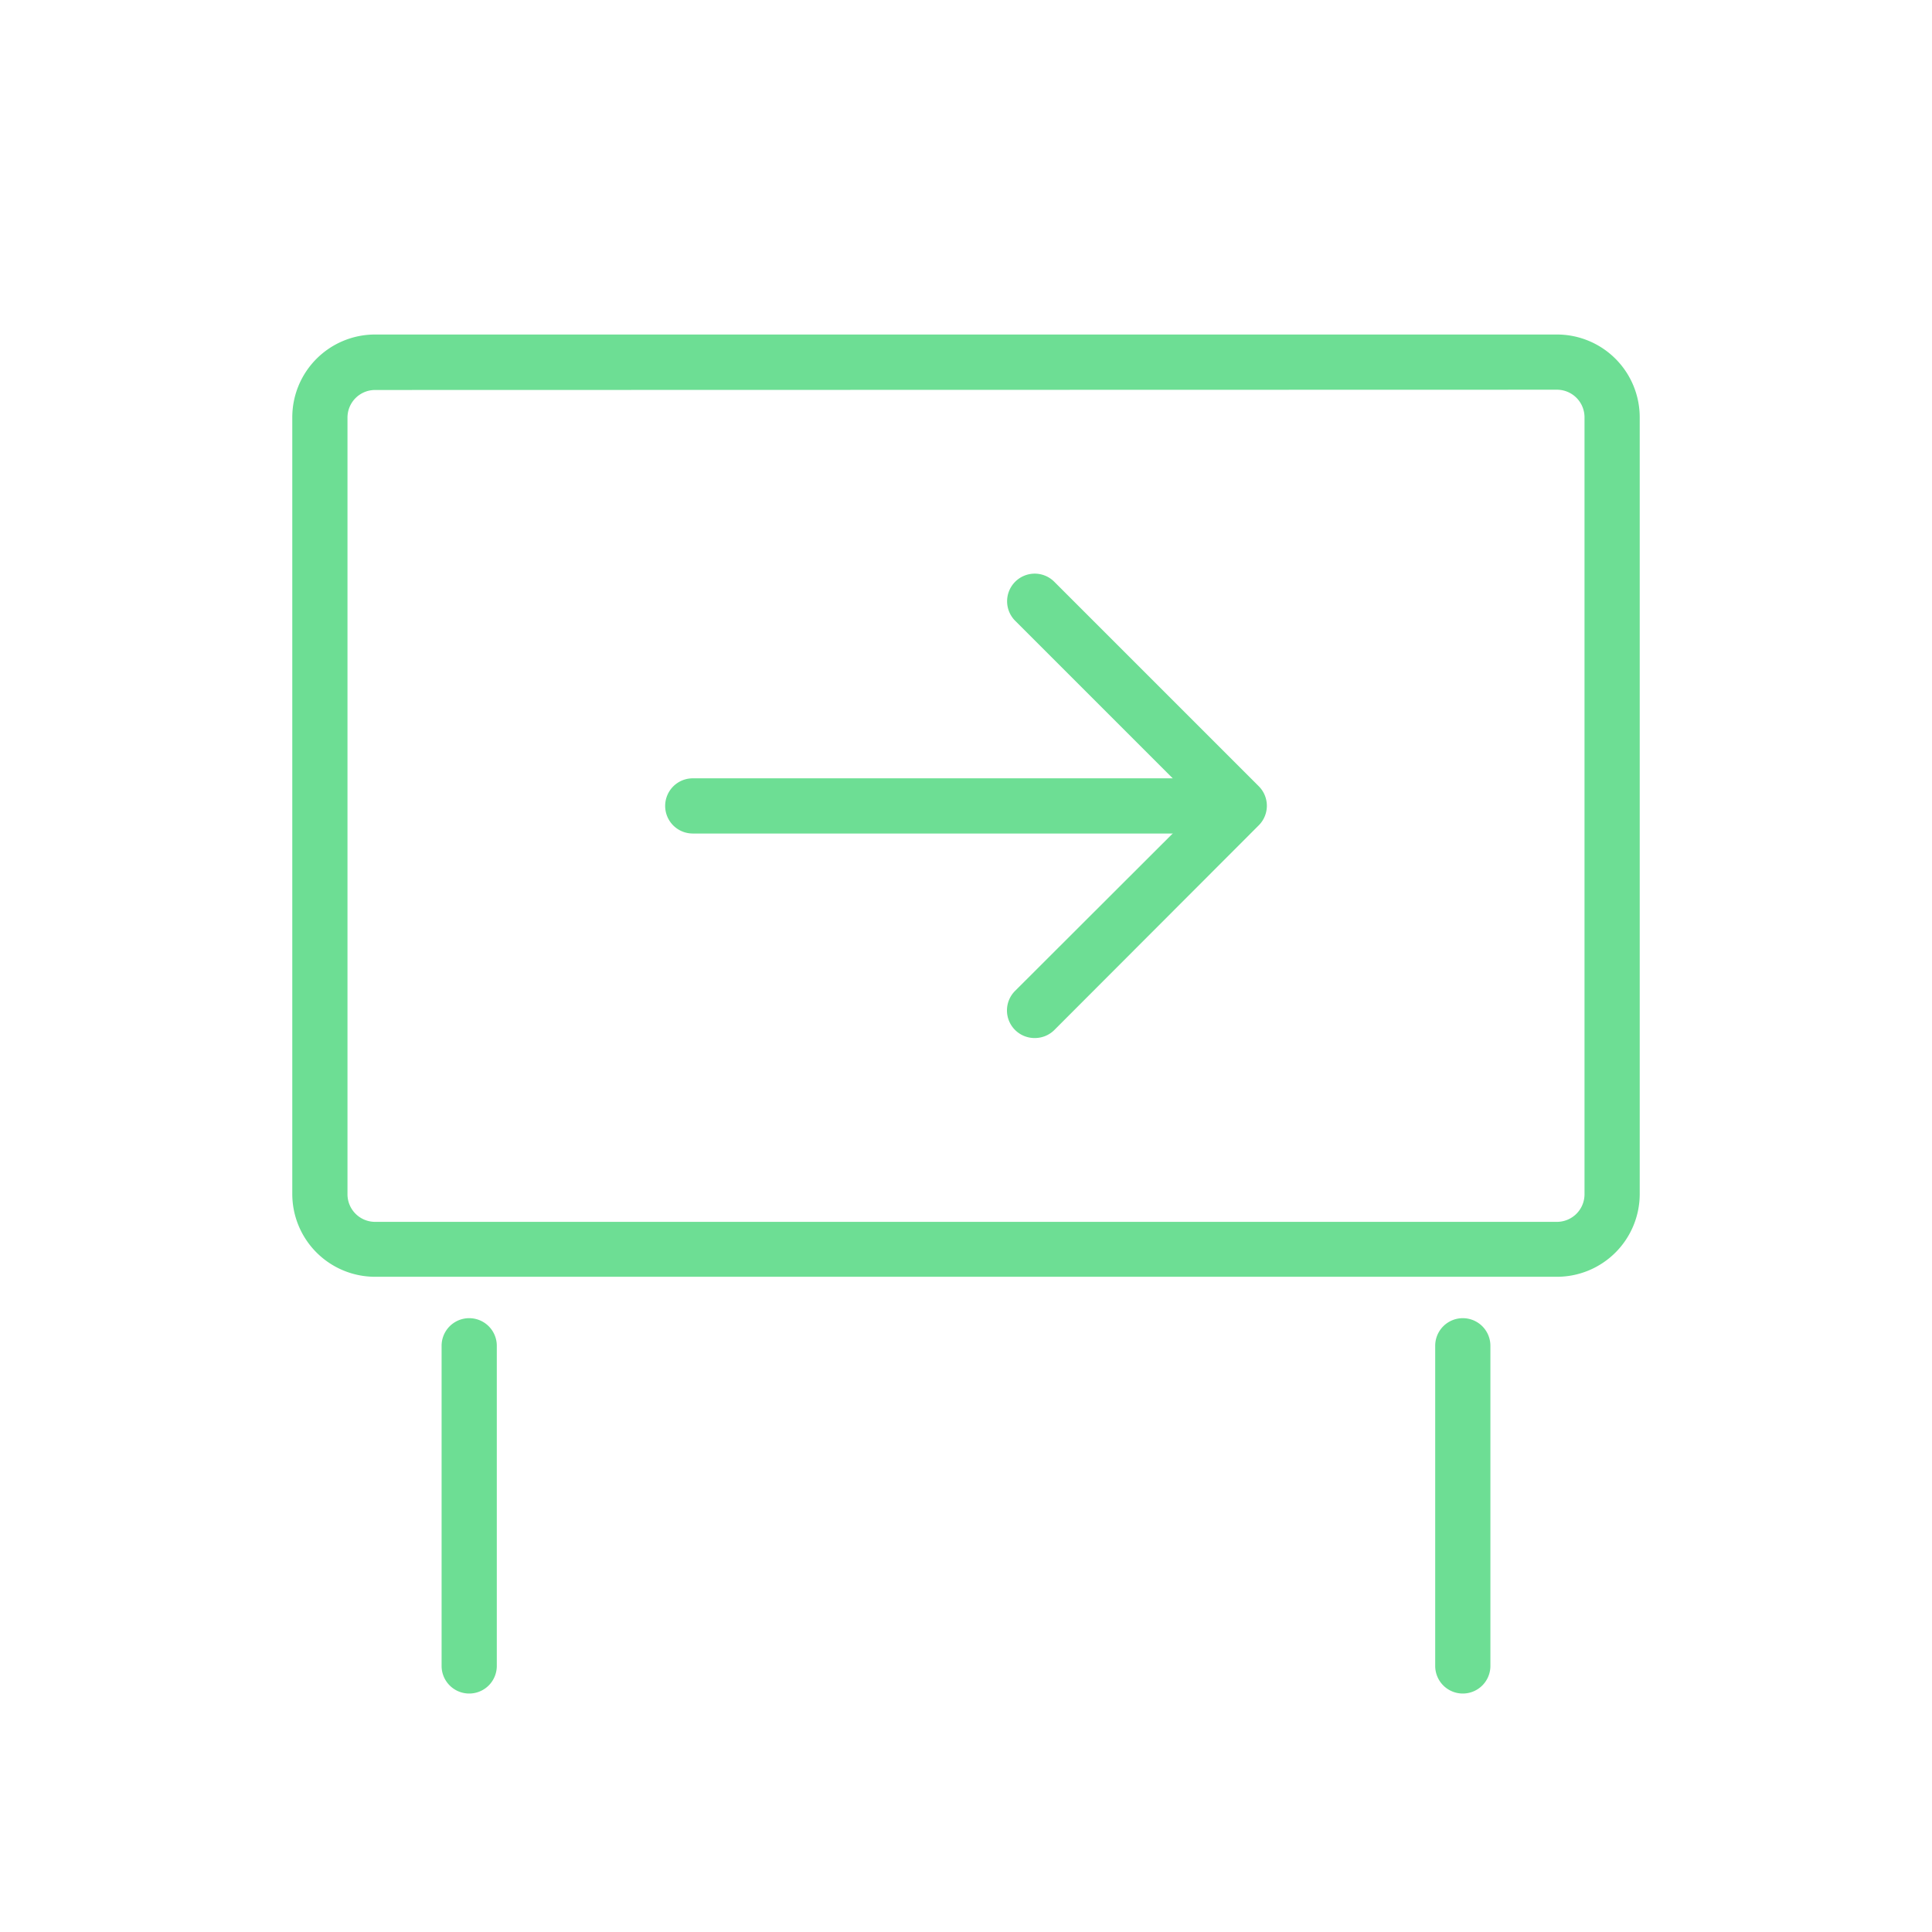 <svg xmlns="http://www.w3.org/2000/svg" viewBox="0 0 70 70"><defs><style>.cls-1{fill:#6dde94;}</style></defs><title>02_Icons_sub_category_v1</title><g id="Layer_64" data-name="Layer 64"><path class="cls-1" d="M56.41,46.26H13.59a3,3,0,0,1-3-3V15.12a3,3,0,0,1,3-3H56.41a3,3,0,0,1,3,3V43.27A3,3,0,0,1,56.41,46.26ZM13.59,14.13a1,1,0,0,0-1,1V43.27a1,1,0,0,0,1,1H56.41a1,1,0,0,0,1-1V15.12a1,1,0,0,0-1-1Z"/><path class="cls-1" d="M43.83,30.2H25.1a1,1,0,0,1,0-2H43.83a1,1,0,0,1,0,2Z"/><path class="cls-1" d="M37.49,37.61a1,1,0,0,1-.71-.29,1,1,0,0,1,0-1.42l6.71-6.7-6.71-6.71a1,1,0,0,1,0-1.41,1,1,0,0,1,1.42,0l7.41,7.41a1,1,0,0,1,0,1.41L38.2,37.32A1,1,0,0,1,37.49,37.61Z"/><path class="cls-1" d="M17,61.36a1,1,0,0,1-1-1V48.76a1,1,0,0,1,2,0v11.6A1,1,0,0,1,17,61.36Z"/><path class="cls-1" d="M53,61.36a1,1,0,0,1-1-1V48.76a1,1,0,0,1,2,0v11.6A1,1,0,0,1,53,61.36Z"/></g></svg>